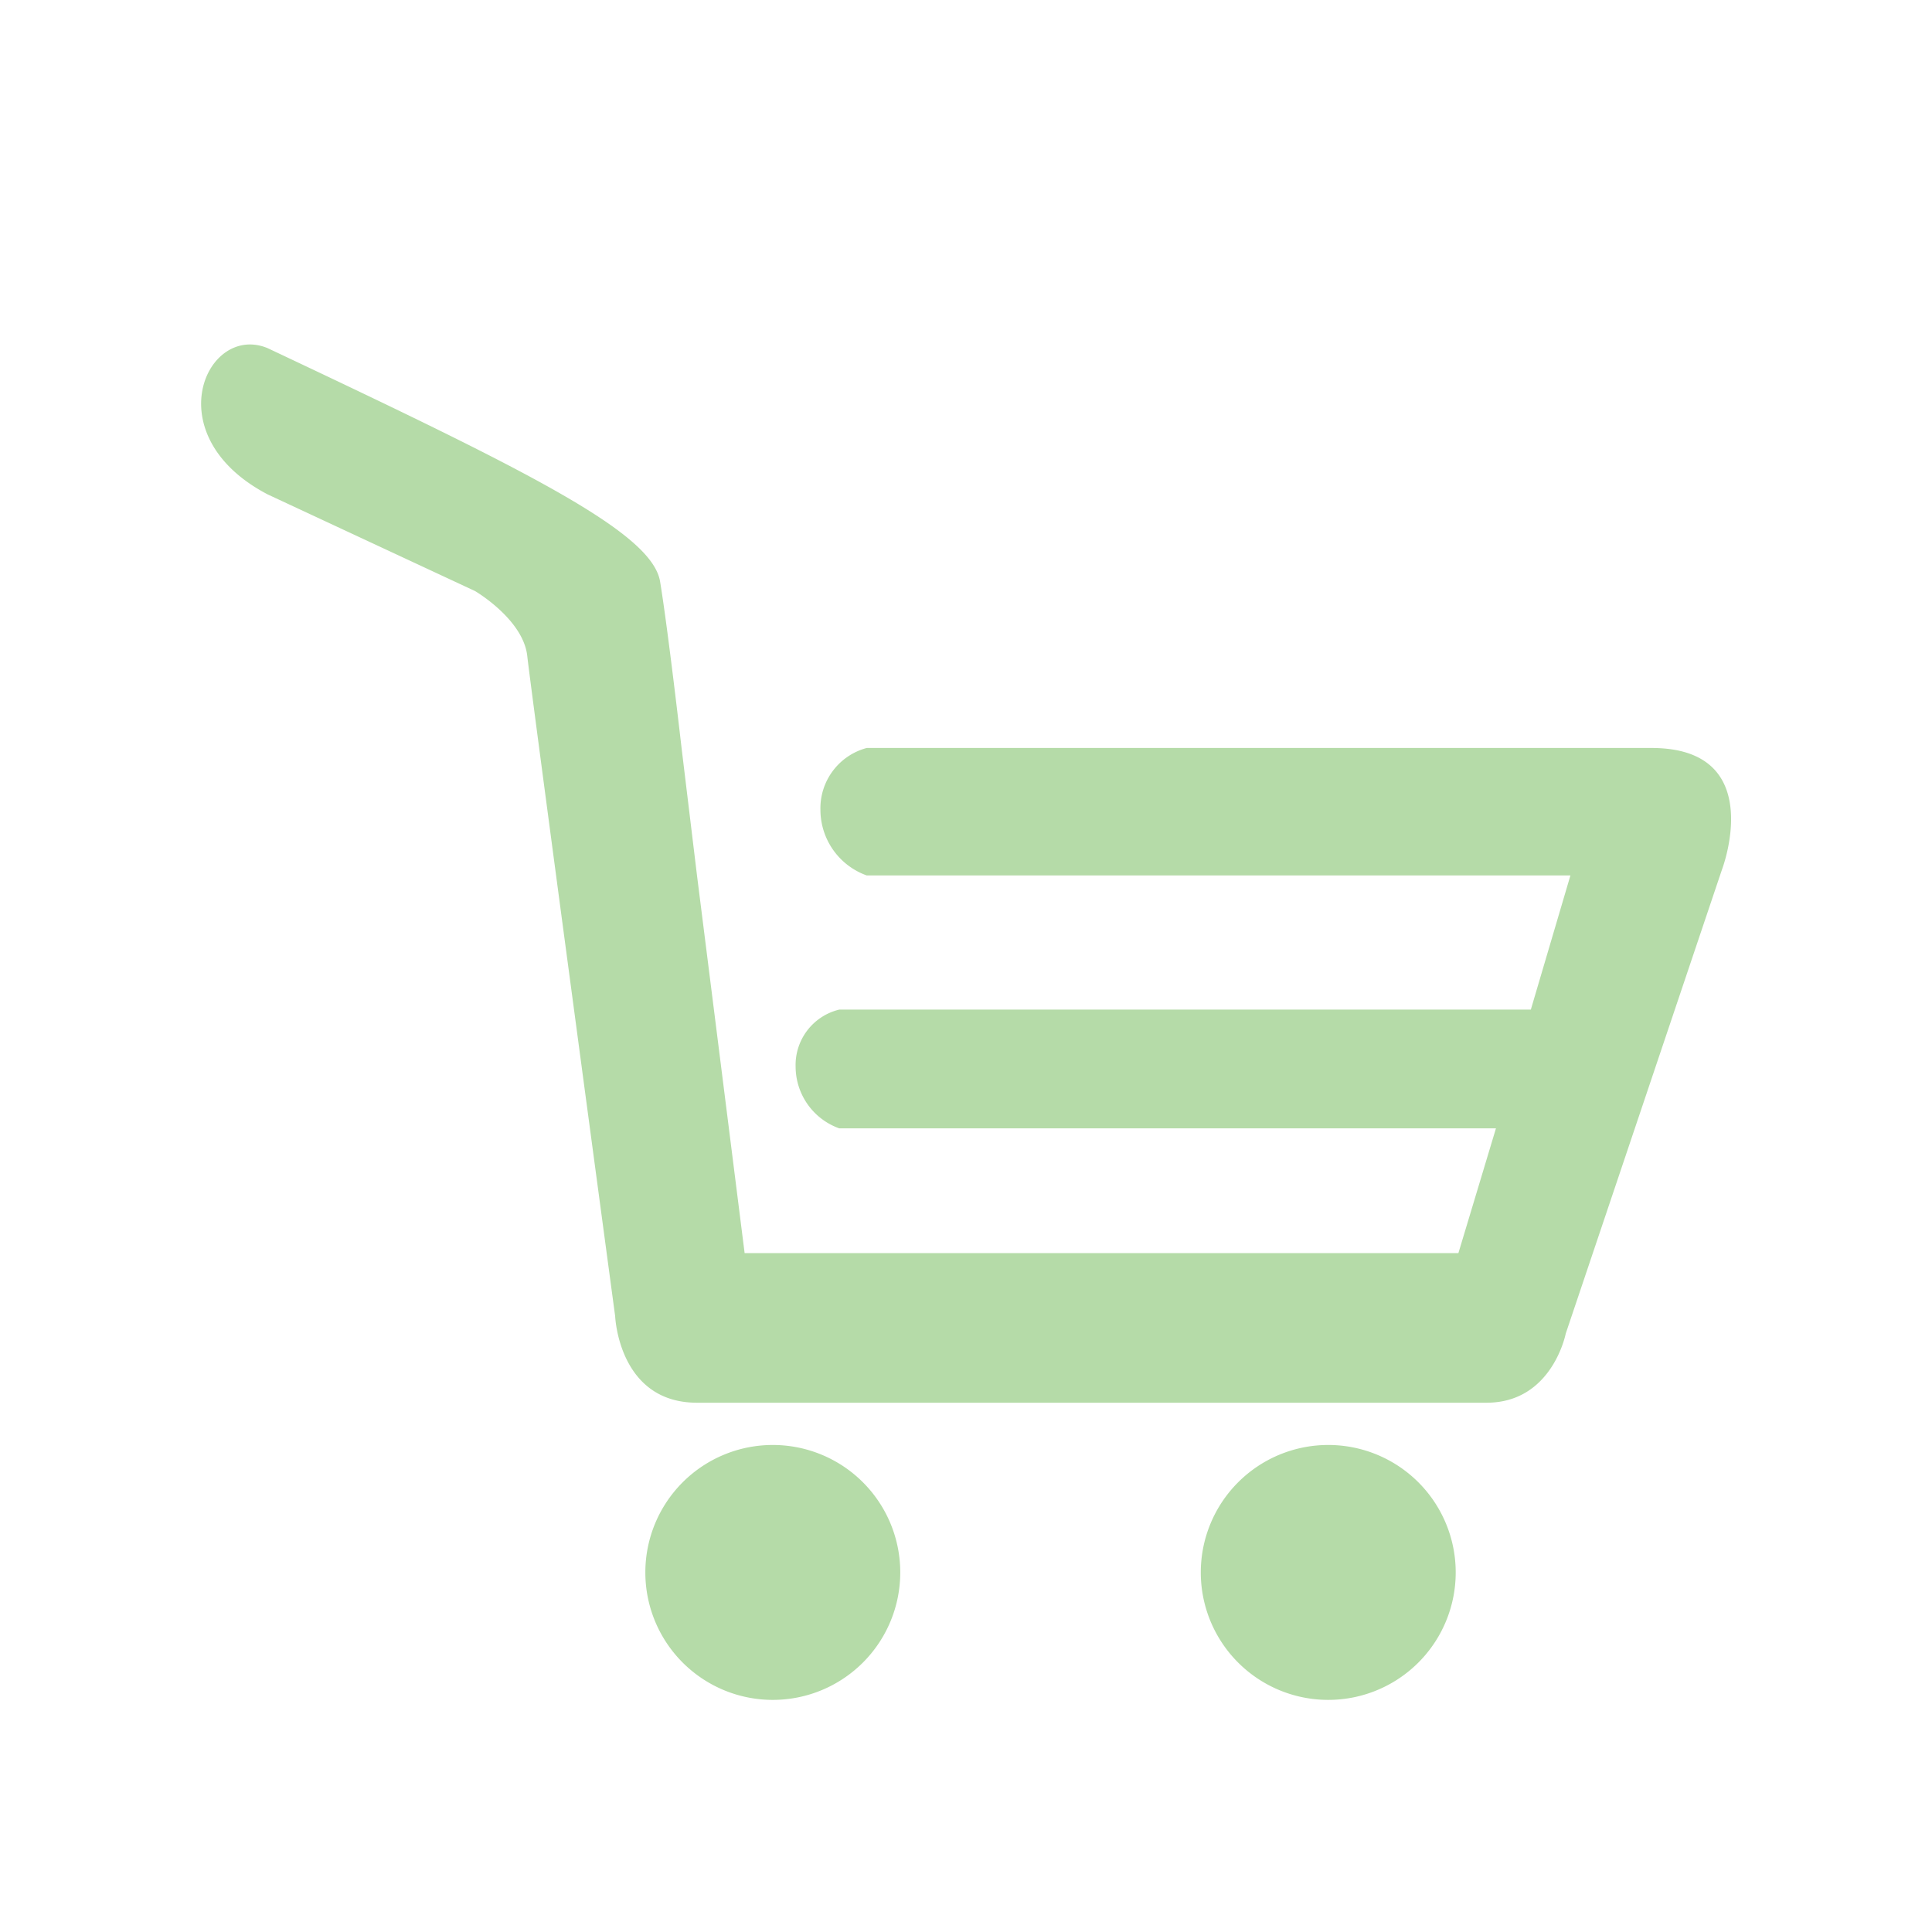 <svg xmlns="http://www.w3.org/2000/svg" width="4in" height="4in" viewBox="0 0 288 288"><path fill="#b5dba8" d="M115.2 215.4a19 19 0 1 1-19 19 19 19 0 0 1 19-19zm82.7 0a19 19 0 1 1-18.9 19 19 19 0 0 1 18.9-19zm48.3-103.9h-117a9.3 9.3 0 0 0-6.9 9.2 10.4 10.4 0 0 0 6.9 9.8h104.9l-5.9 20H125.1a8.5 8.5 0 0 0-6.5 8.5 9.8 9.8 0 0 0 6.5 9.2H223l-5.6 18.6H111l-7.1-56.3-2.3-19s-2-17.5-3.2-24.8-19.3-16.3-58.5-34.8c-9.1-3.8-16.8 13 0 21.8l30.9 14.4s7.2 4.2 7.8 9.7 13.1 98.4 13.1 98.4.5 12.9 12.2 12.9h117.7c9.8 0 11.8-10.3 11.8-10.3l23.3-69.2s6.9-18.1-10.5-18.1z"/></svg>